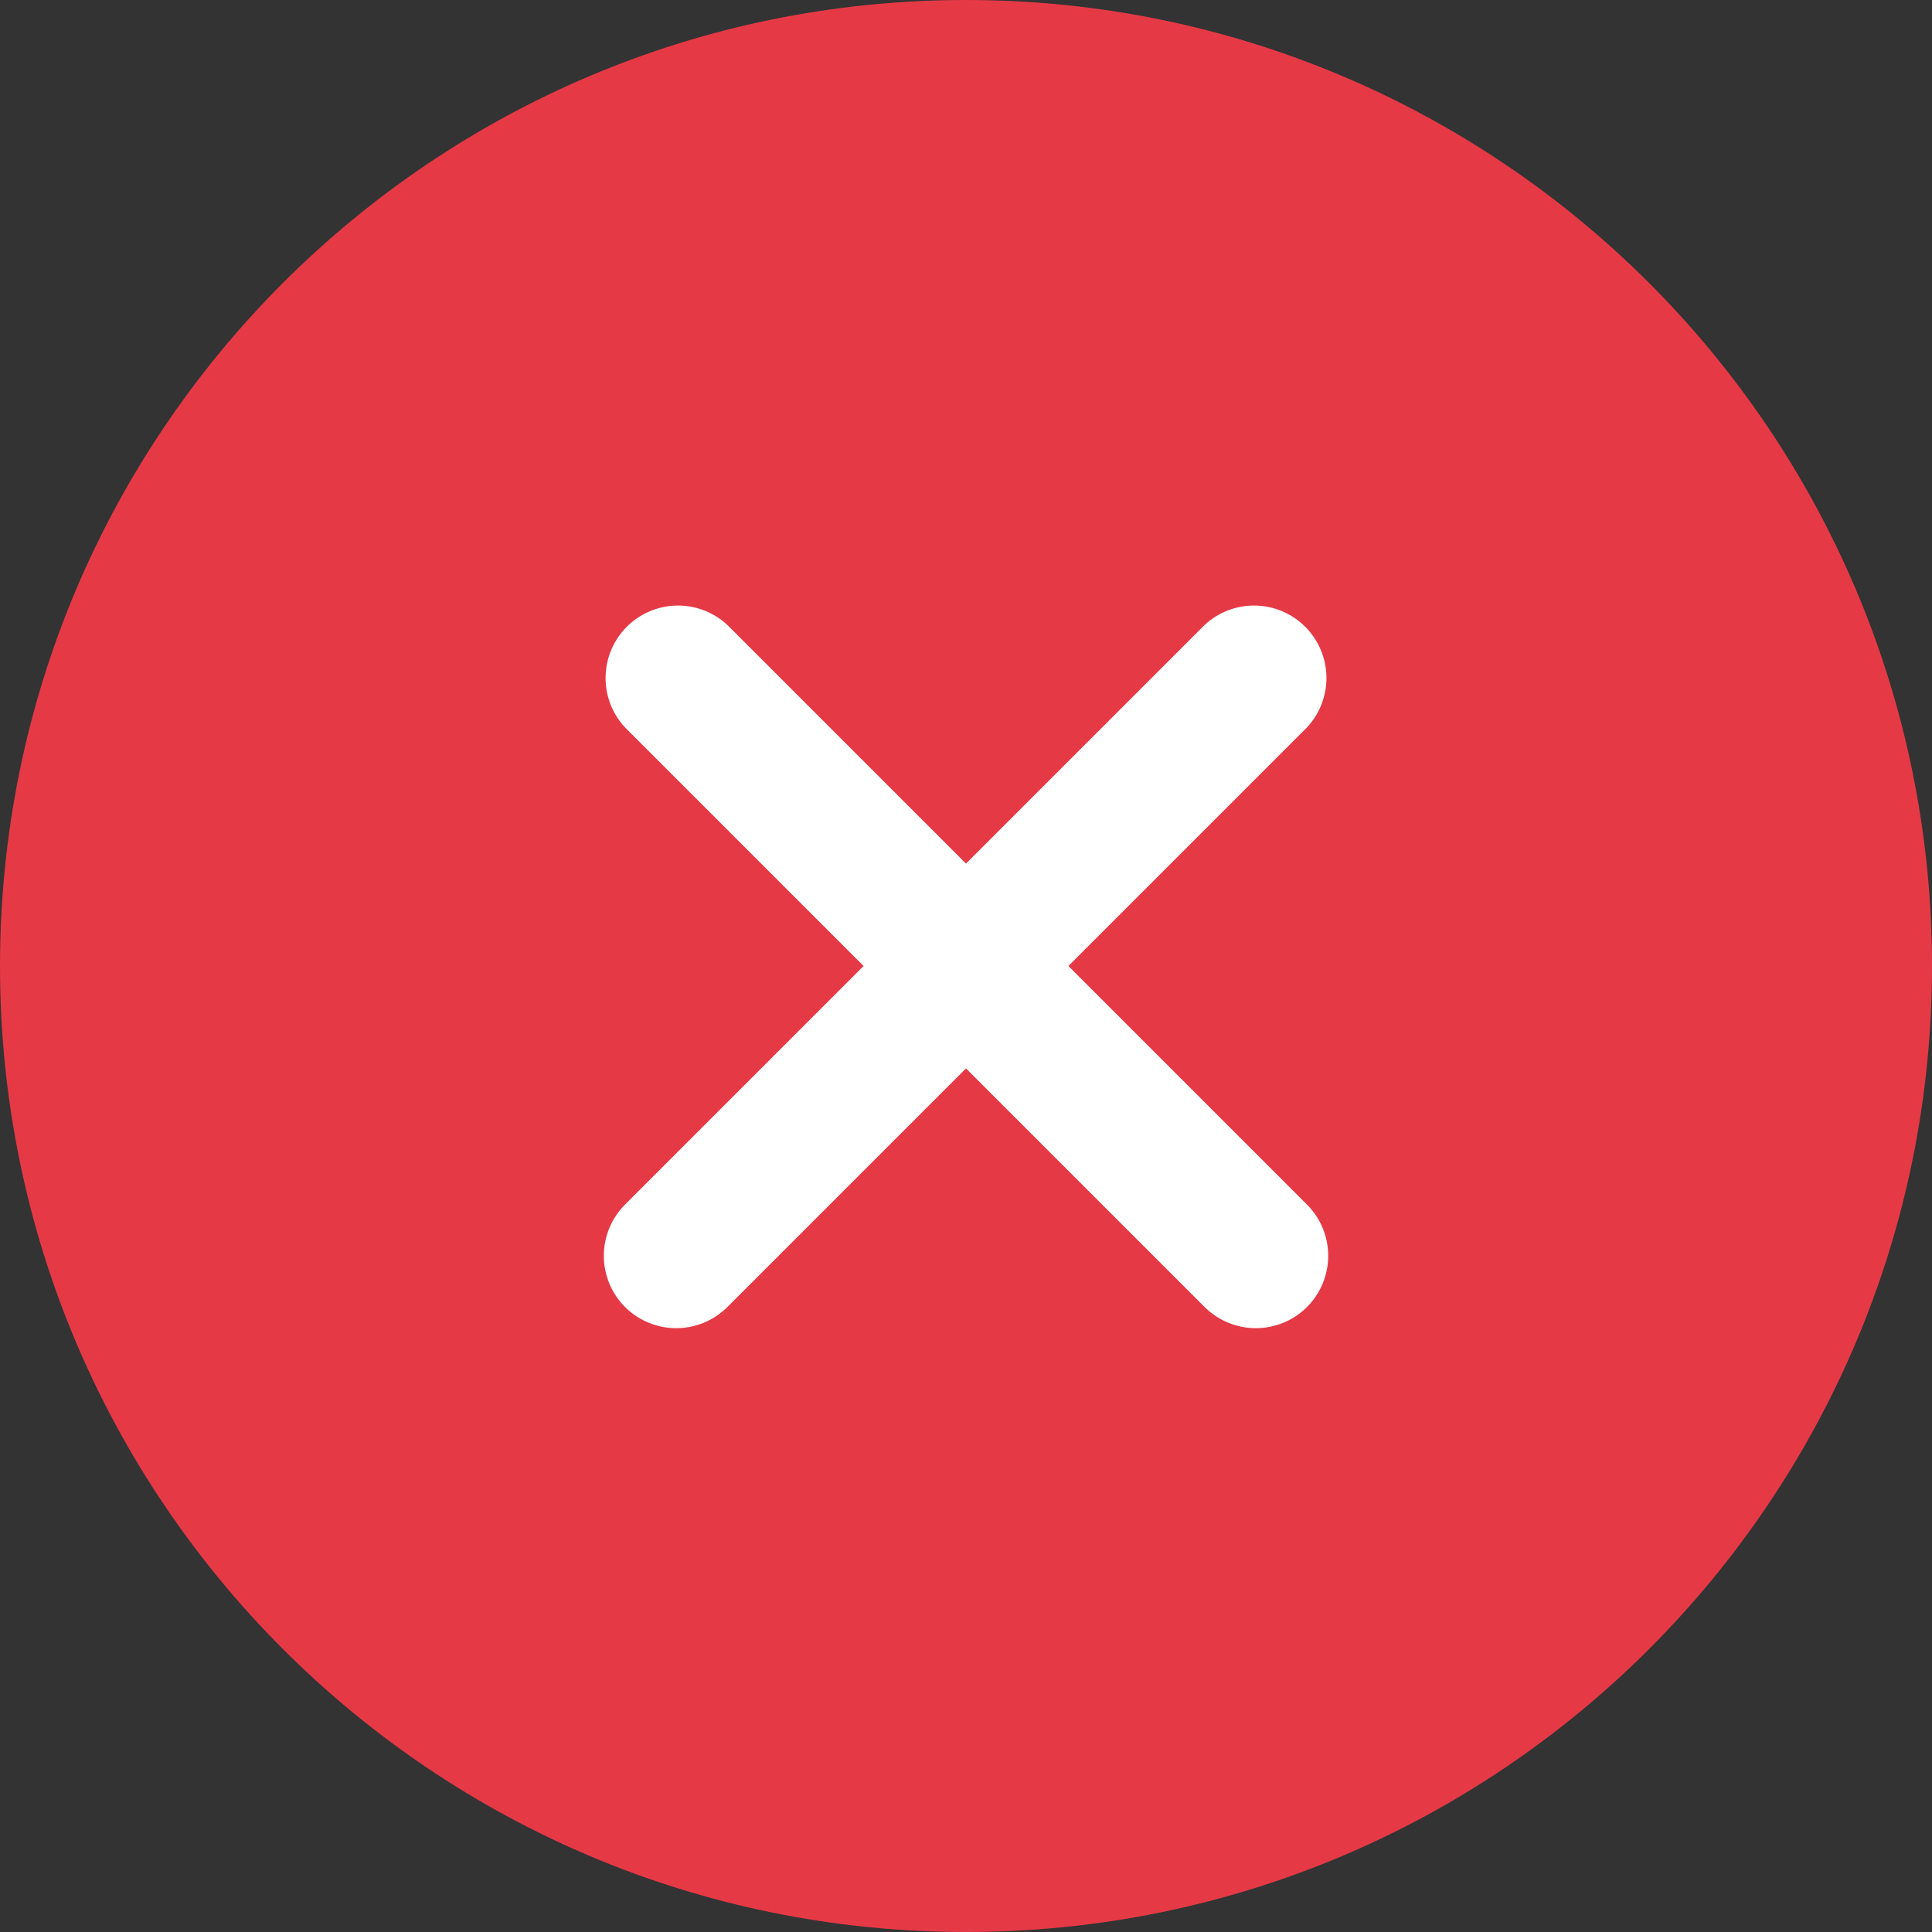 <svg width="48" height="48" viewBox="0 0 48 48" fill="none" xmlns="http://www.w3.org/2000/svg">
<rect x="0" y="0" width="48" height="48" fill="#333333" stroke="none"/>
<g id="Vector">
<path id="bg" d="M24 48C37.255 48 48 37.255 48 24C48 10.745 37.255 0 24 0C10.745 0 0 10.745 0 24C0 37.255 10.745 48 24 48Z" fill="#E63946"/>
<path id="Vector close" d="M26.544 24L32.472 18.072C32.79 17.731 32.963 17.279 32.955 16.813C32.947 16.347 32.758 15.902 32.428 15.572C32.099 15.242 31.654 15.053 31.187 15.045C30.721 15.037 30.27 15.21 29.928 15.528L24 21.456L18.072 15.528C17.731 15.21 17.28 15.037 16.814 15.045C16.347 15.053 15.902 15.242 15.572 15.572C15.243 15.902 15.054 16.347 15.046 16.813C15.037 17.279 15.21 17.731 15.528 18.072L21.456 24L15.528 29.928C15.191 30.265 15.002 30.723 15.002 31.2C15.002 31.677 15.191 32.135 15.528 32.472C15.866 32.809 16.323 32.998 16.8 32.998C17.277 32.998 17.735 32.809 18.072 32.472L24 26.544L29.928 32.472C30.266 32.809 30.723 32.998 31.2 32.998C31.677 32.998 32.135 32.809 32.472 32.472C32.809 32.135 32.999 31.677 32.999 31.2C32.999 30.723 32.809 30.265 32.472 29.928L26.544 24Z" fill="white"/>
</g>
</svg>
